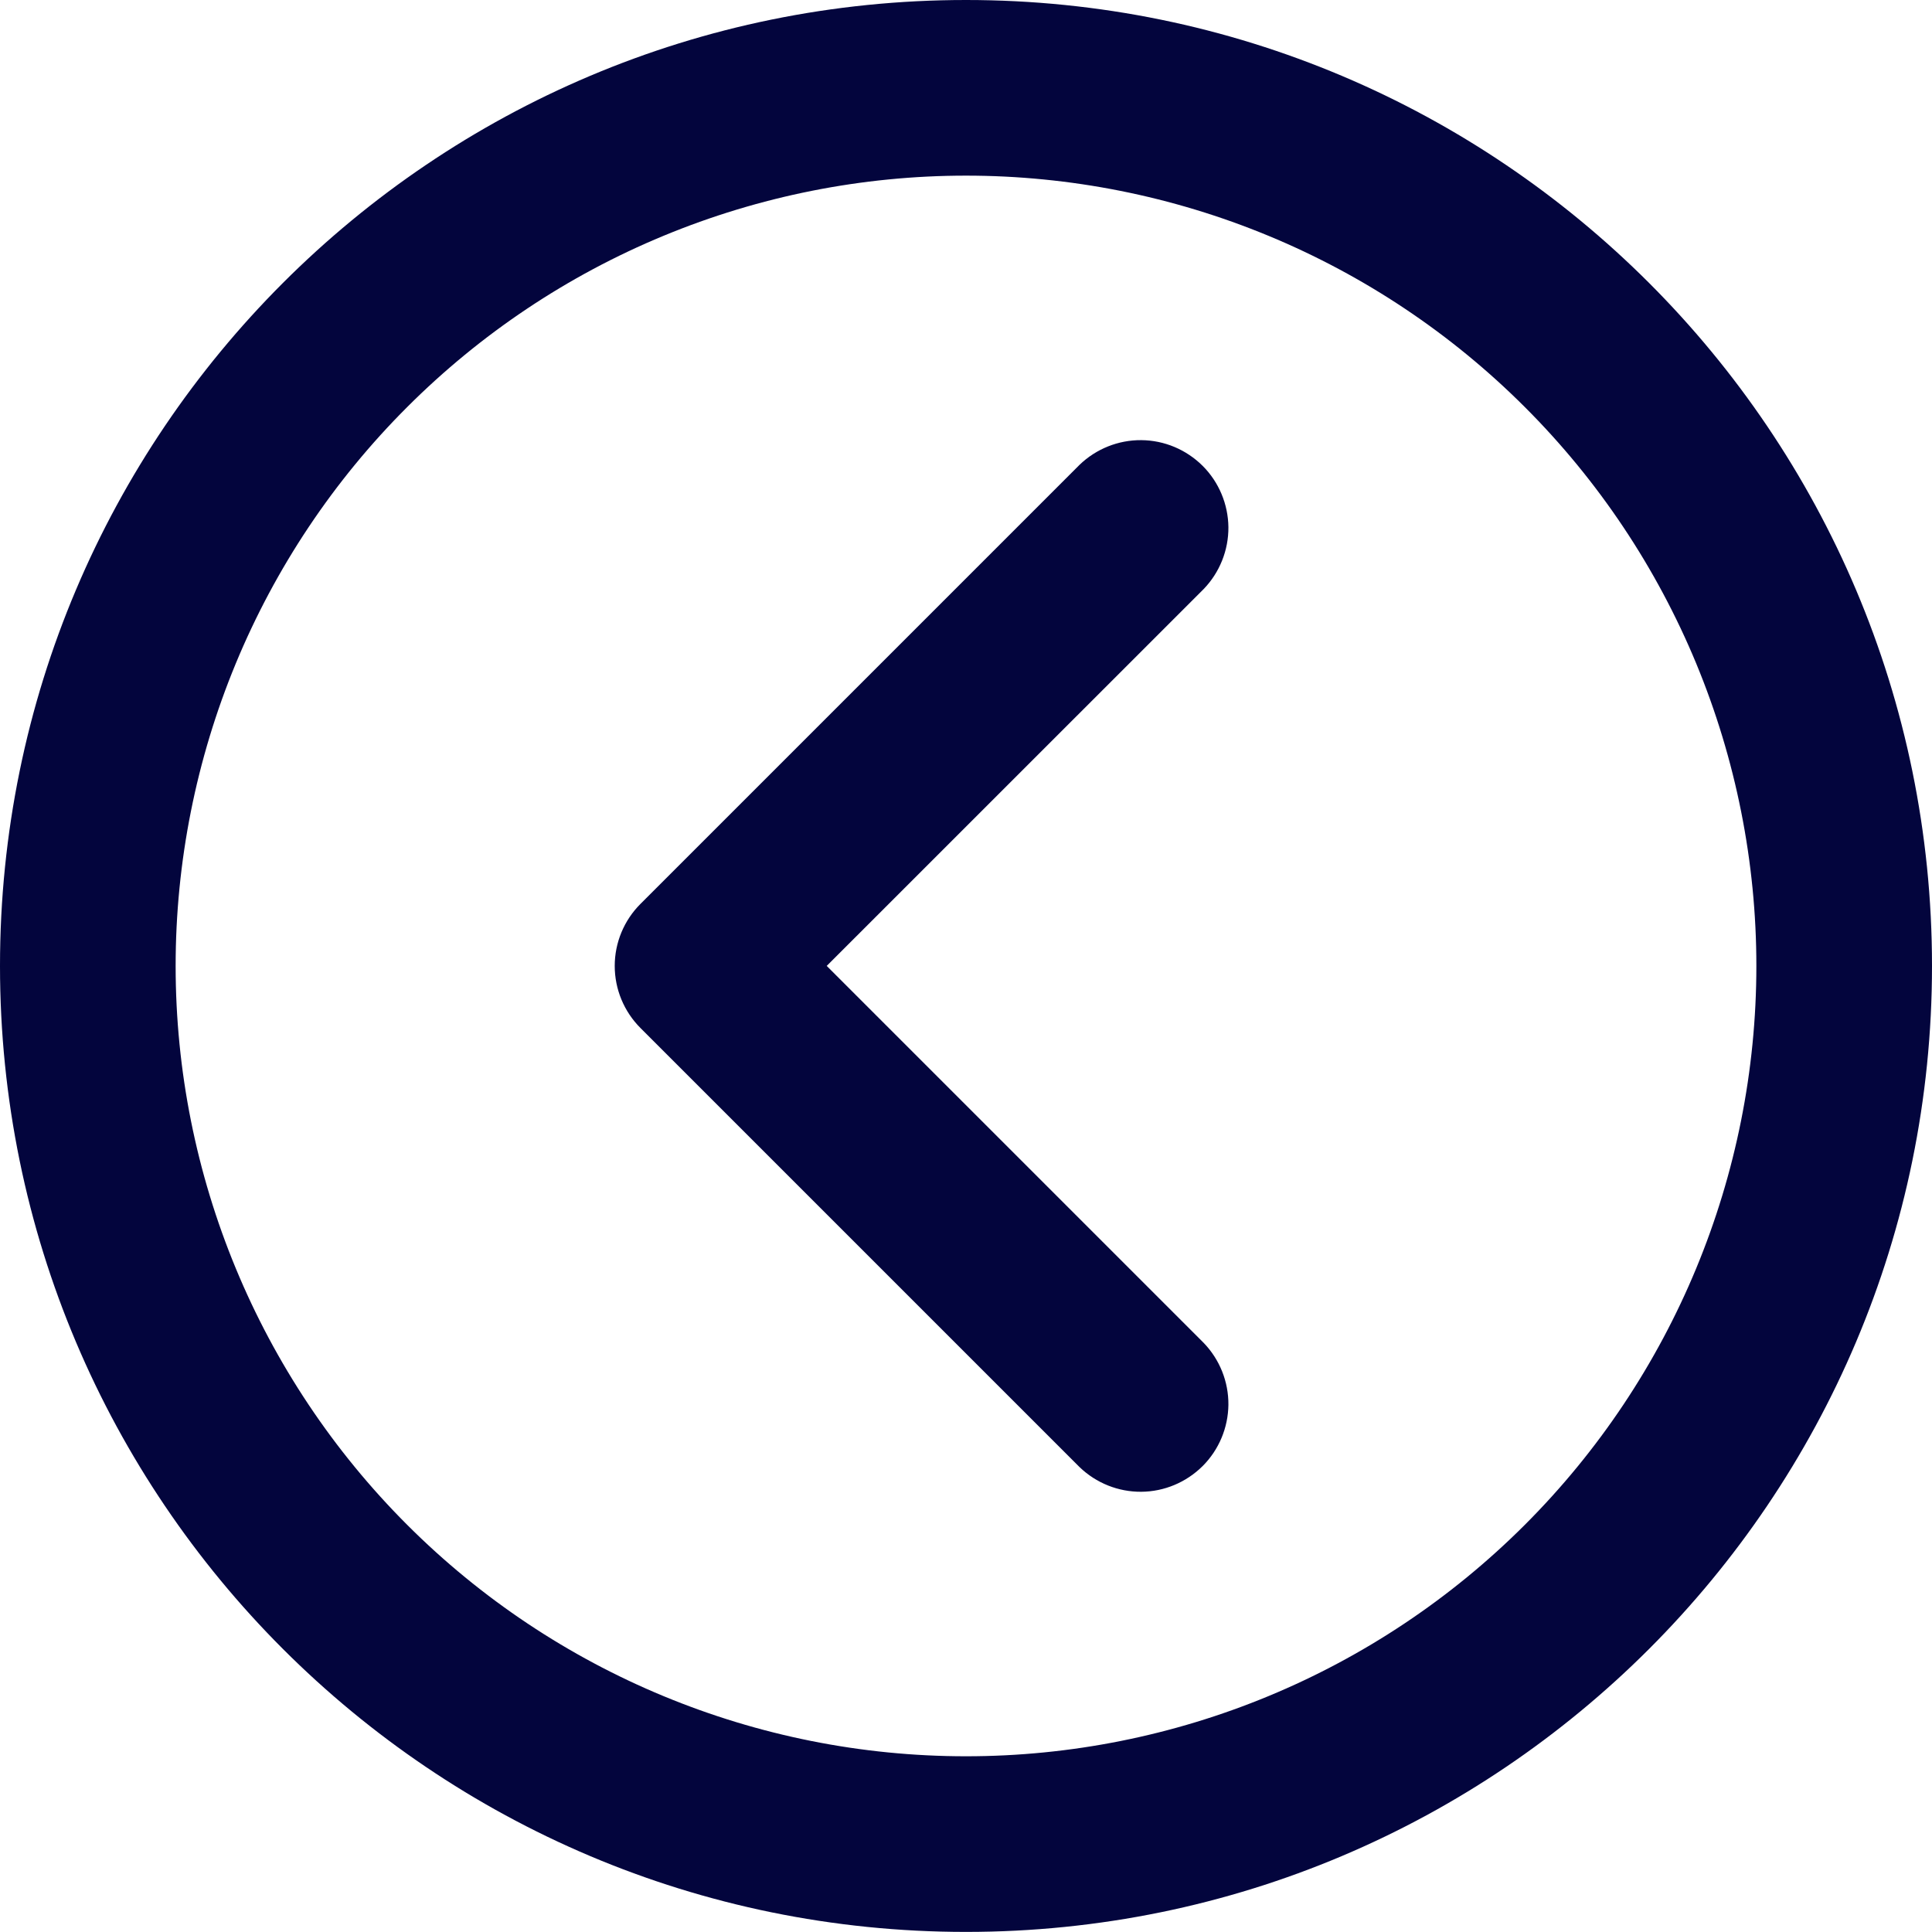 <svg width="22" height="22" viewBox="0 0 22 22" fill="none" xmlns="http://www.w3.org/2000/svg">
<path fill-rule="evenodd" clip-rule="evenodd" d="M2 10.999C2 9.818 2.233 8.647 2.685 7.555C3.137 6.464 3.8 5.471 4.636 4.636C5.472 3.8 6.464 3.137 7.556 2.685C8.648 2.233 9.818 2 11 2C12.182 2 13.352 2.233 14.444 2.685C15.536 3.137 16.528 3.8 17.364 4.636C18.2 5.471 18.863 6.464 19.315 7.555C19.767 8.647 20 9.818 20 10.999C20 13.386 19.052 15.675 17.364 17.363C15.676 19.051 13.387 19.999 11 19.999C8.613 19.999 6.324 19.051 4.636 17.363C2.948 15.675 2 13.386 2 10.999ZM11 0C4.925 0 0 4.925 0 10.999C0 17.074 4.925 21.999 11 21.999C17.075 21.999 22 17.074 22 10.999C22 4.925 17.075 0 11 0ZM13.707 6.707C13.889 6.518 13.99 6.265 13.988 6.003C13.985 5.741 13.88 5.49 13.695 5.305C13.509 5.12 13.259 5.014 12.996 5.012C12.734 5.01 12.482 5.111 12.293 5.293L7.293 10.293C7.106 10.48 7 10.734 7 10.999C7 11.265 7.106 11.519 7.293 11.706L12.293 16.706C12.482 16.888 12.734 16.989 12.996 16.987C13.259 16.985 13.509 16.879 13.695 16.694C13.88 16.509 13.985 16.258 13.988 15.996C13.99 15.733 13.889 15.481 13.707 15.292L9.414 10.999L13.707 6.707Z" fill="#03053D"/>
</svg>

